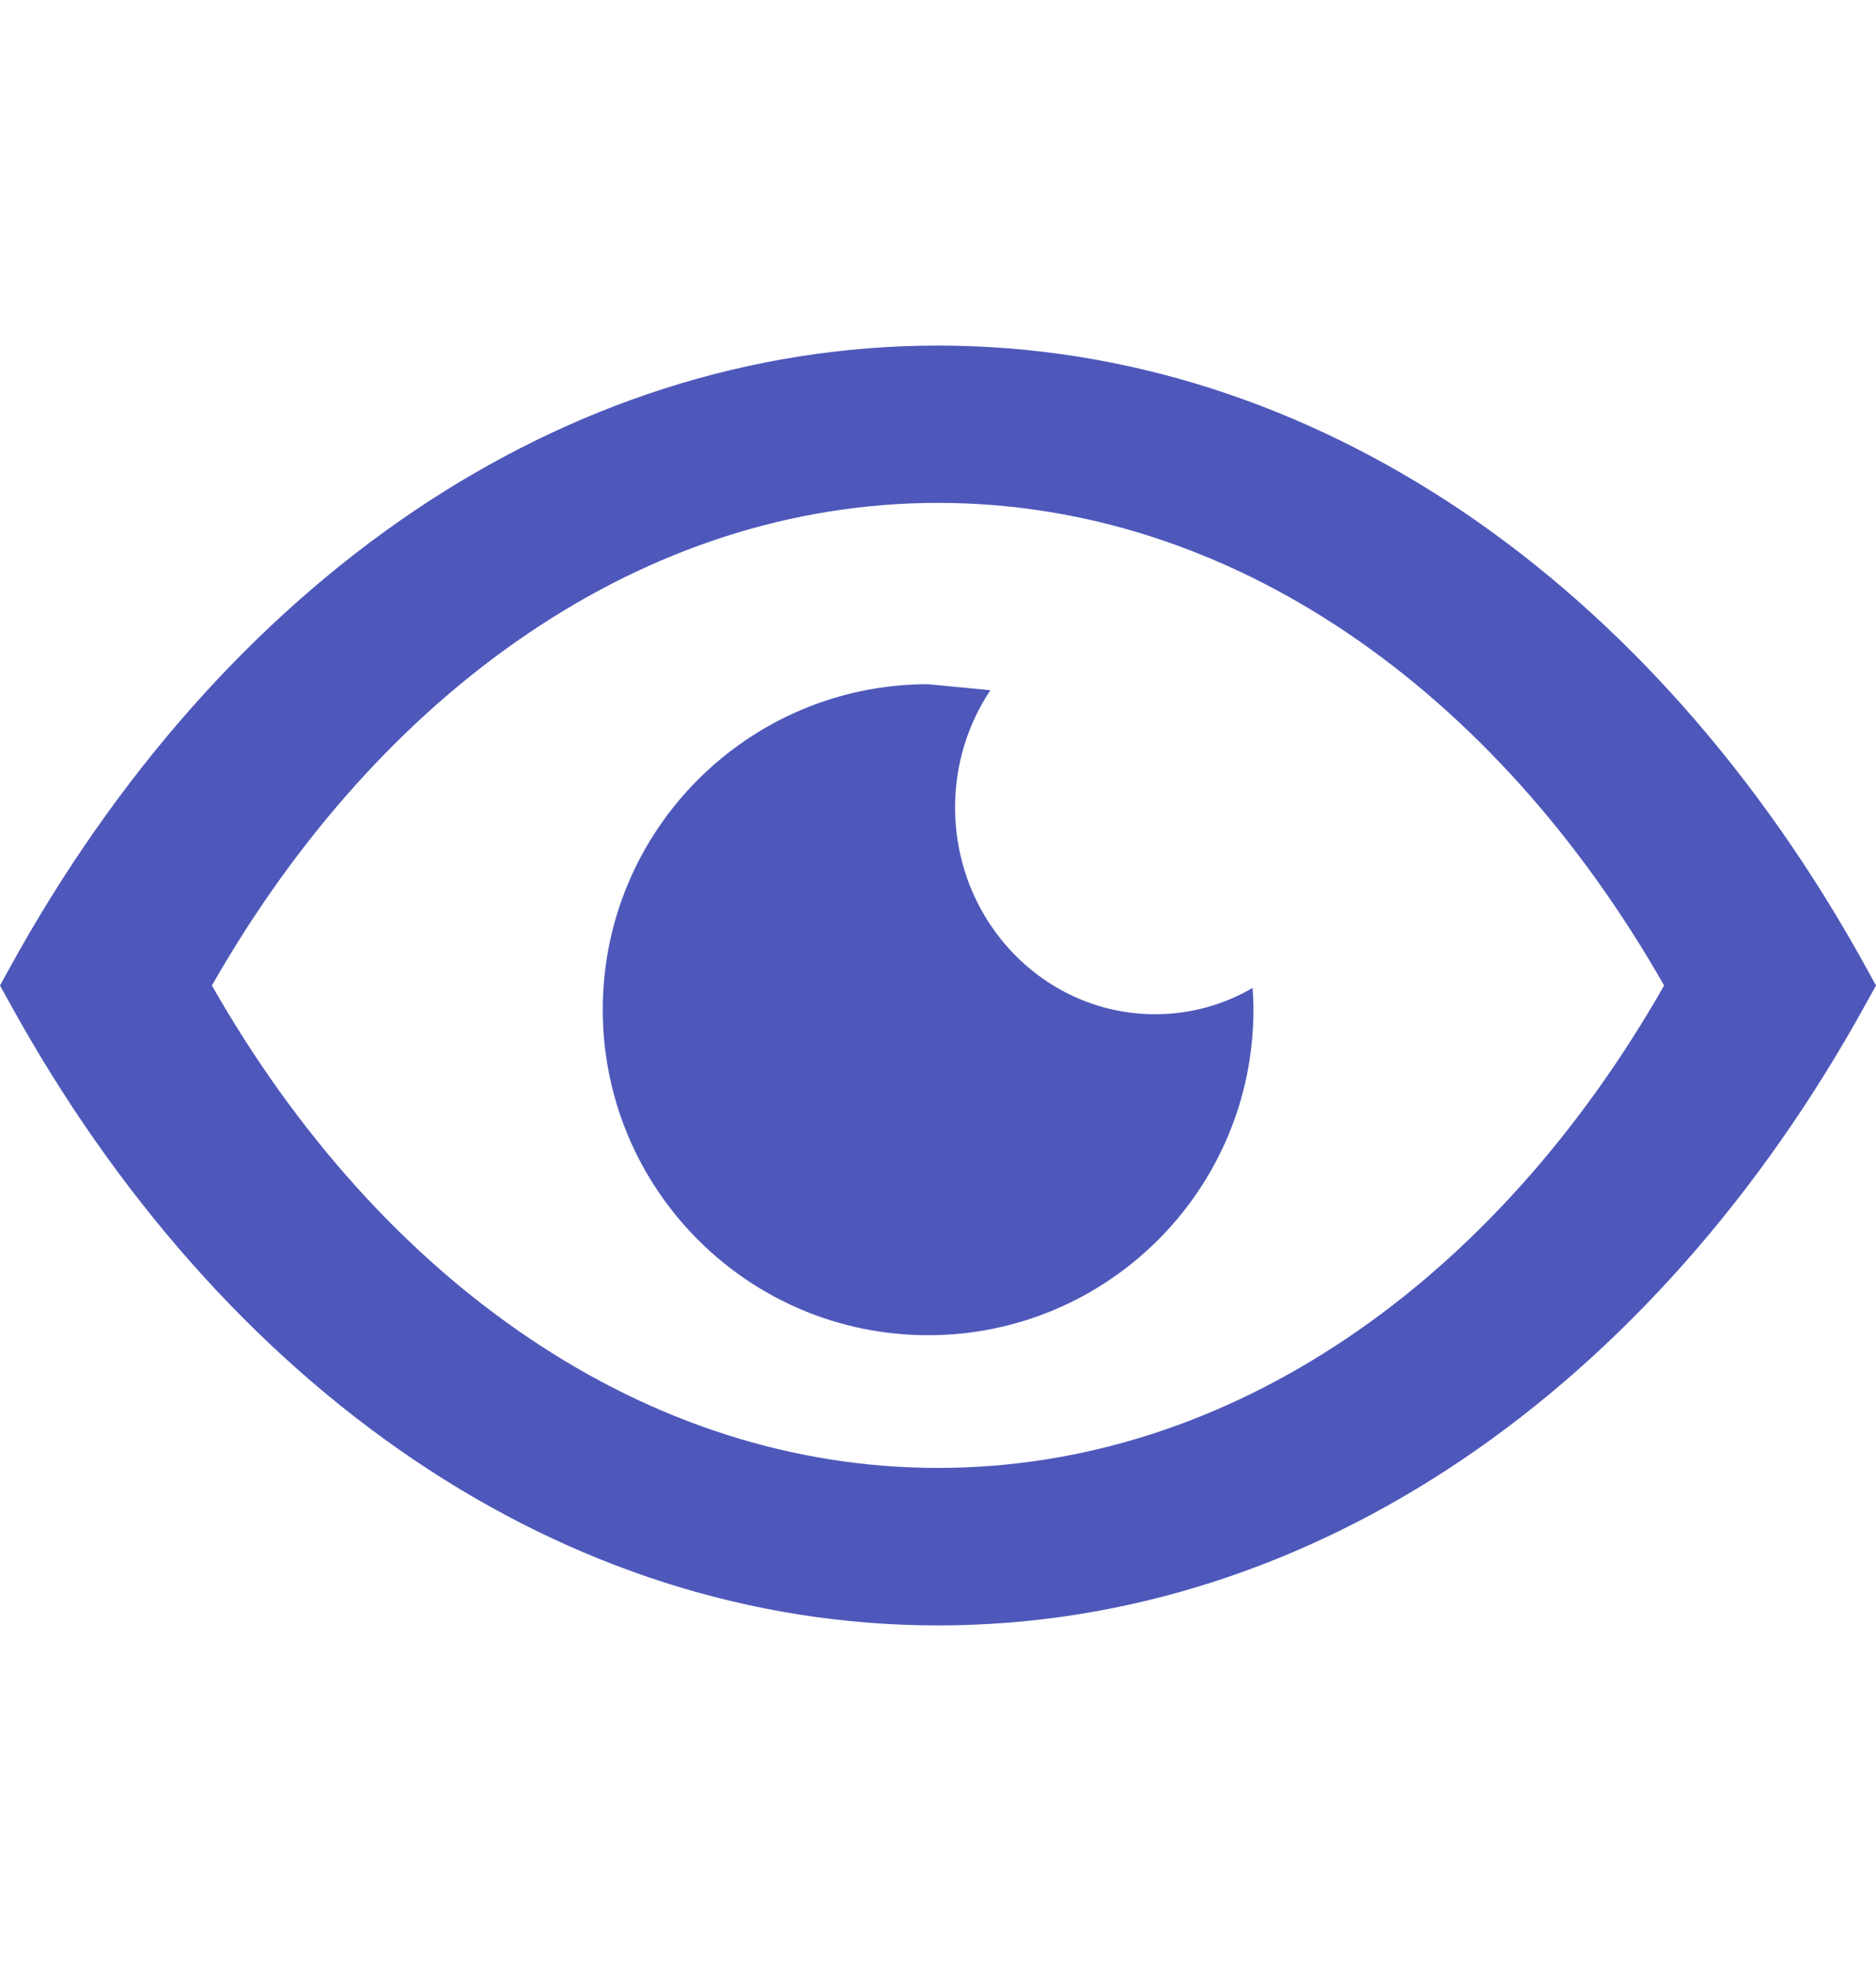 <svg width="20" height="21" viewBox="0 0 20 21" fill="none" xmlns="http://www.w3.org/2000/svg">
<g clip-path="url(#clip0_155_54)">
<path d="M15.581 5.441C17.295 6.595 18.771 8.269 19.891 10.302L20 10.5L19.891 10.697C18.771 12.73 17.293 14.403 15.581 15.557C13.909 16.683 12.012 17.318 10 17.318C7.988 17.318 6.09 16.683 4.421 15.559C2.705 14.403 1.229 12.73 0.109 10.697L0 10.5L0.109 10.302C1.229 8.269 2.705 6.595 4.419 5.441C6.09 4.317 7.988 3.682 10 3.682C12.012 3.682 13.908 4.317 15.581 5.441ZM9.894 7.29L10.558 7.354C10.322 7.709 10.182 8.138 10.182 8.602C10.182 9.82 11.136 10.806 12.315 10.806C12.692 10.806 13.047 10.705 13.354 10.526C13.359 10.603 13.363 10.679 13.363 10.757C13.363 12.673 11.81 14.226 9.894 14.226C7.979 14.226 6.426 12.673 6.426 10.757C6.426 8.843 7.979 7.29 9.894 7.29ZM17.741 10.5C16.846 8.928 15.688 7.635 14.357 6.739C13.047 5.856 11.566 5.358 10 5.358C8.436 5.358 6.955 5.856 5.645 6.739C4.313 7.635 3.156 8.928 2.259 10.5C3.154 12.072 4.313 13.365 5.645 14.26C6.955 15.142 8.436 15.64 10 15.64C11.566 15.64 13.045 15.142 14.357 14.26C15.688 13.365 16.846 12.072 17.741 10.5Z" fill="#4E58BA"/>
</g>
<defs>
<clipPath id="clip0_155_54">
<rect width="20" height="13.636" fill="white" transform="translate(0 3.682)"/>
</clipPath>
</defs>
</svg>
